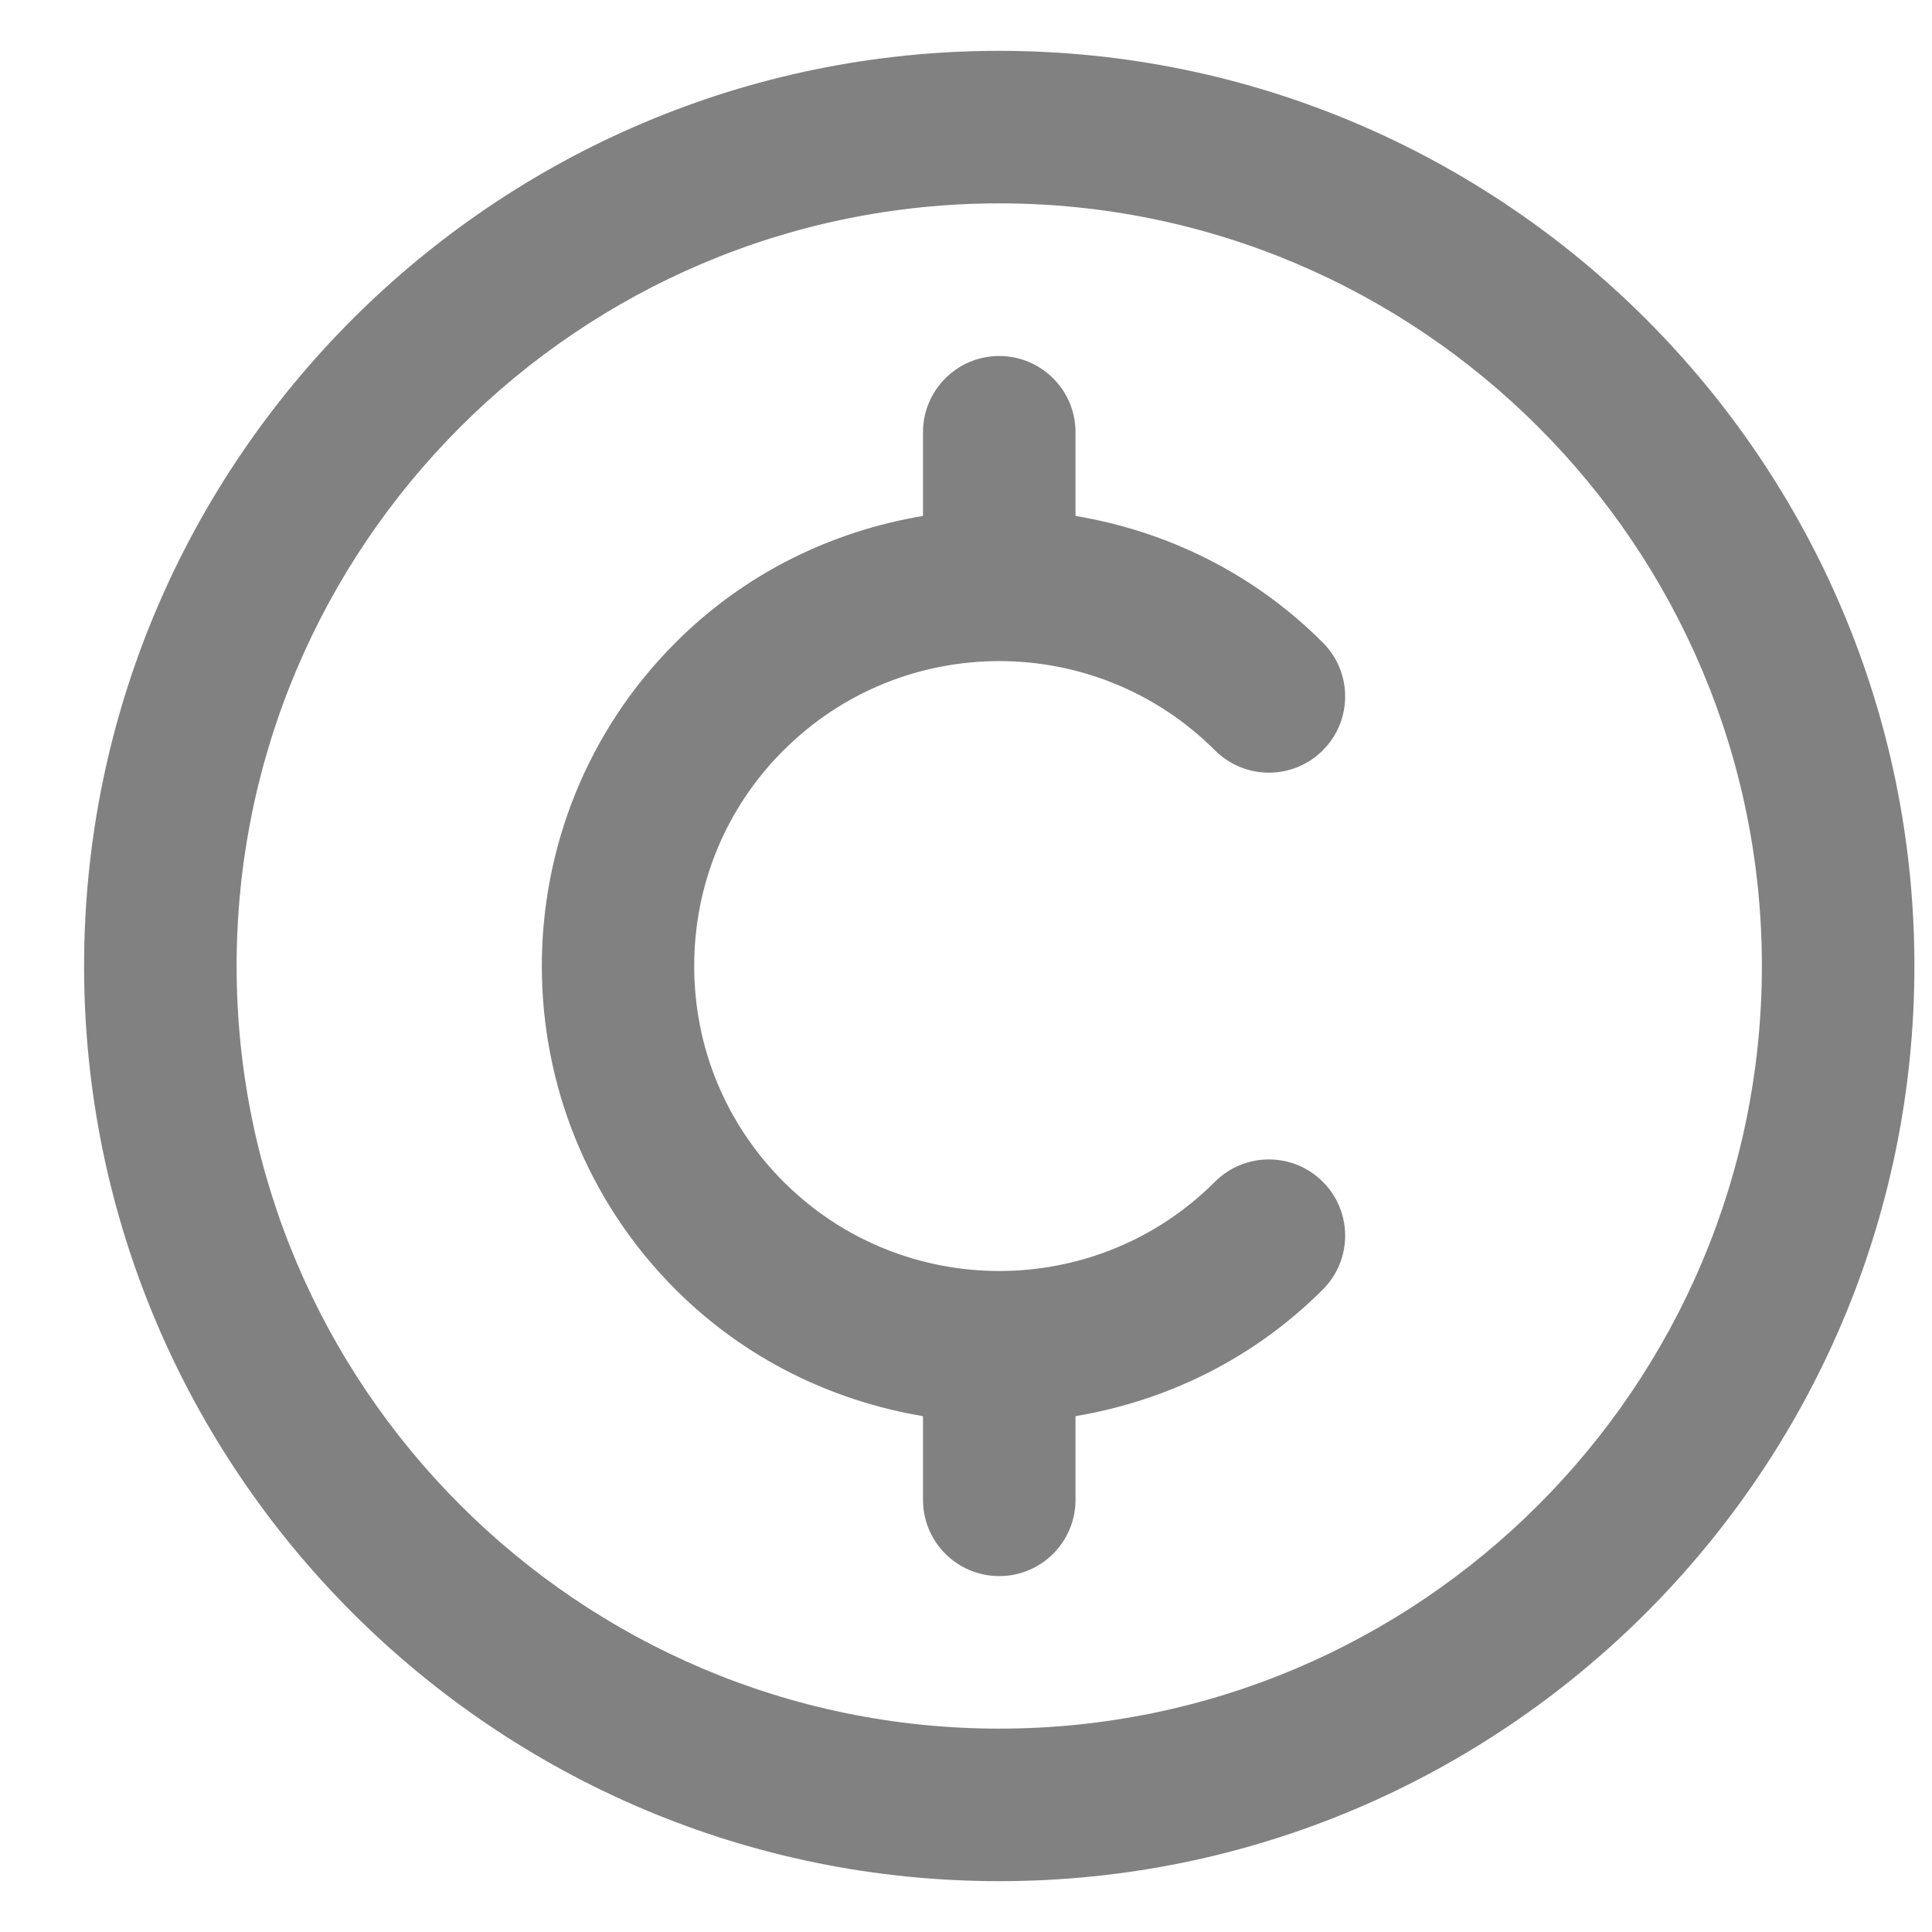 <svg width="19" height="19" viewBox="0 0 19 19" fill="none" xmlns="http://www.w3.org/2000/svg">
<path d="M9.827 0.5C4.865 0.5 0.827 4.537 0.827 9.5C0.827 14.463 4.865 18.5 9.827 18.5C14.79 18.5 18.827 14.463 18.827 9.5C18.827 4.537 14.79 0.5 9.827 0.5ZM9.827 17C5.692 17 2.327 13.636 2.327 9.5C2.327 5.364 5.692 2 9.827 2C13.963 2 17.327 5.364 17.327 9.5C17.327 13.636 13.963 17 9.827 17ZM7.706 7.378C7.139 7.944 6.827 8.698 6.827 9.5C6.827 10.302 7.139 11.055 7.706 11.622C8.876 12.792 10.779 12.792 11.948 11.622C12.242 11.329 12.716 11.329 13.009 11.622C13.302 11.915 13.302 12.389 13.009 12.682C12.323 13.368 11.468 13.777 10.577 13.927V14.75C10.577 15.164 10.241 15.5 9.827 15.5C9.413 15.5 9.077 15.164 9.077 14.75V13.927C8.186 13.777 7.331 13.368 6.644 12.682C4.89 10.928 4.89 8.073 6.644 6.319C7.33 5.632 8.186 5.223 9.077 5.074V4.251C9.077 3.837 9.413 3.501 9.827 3.501C10.241 3.501 10.577 3.837 10.577 4.251V5.074C11.468 5.223 12.323 5.632 13.009 6.319C13.302 6.612 13.302 7.086 13.009 7.379C12.716 7.672 12.242 7.672 11.948 7.379C10.778 6.209 8.875 6.209 7.706 7.379V7.378Z" fill="#818181"/>
</svg>
